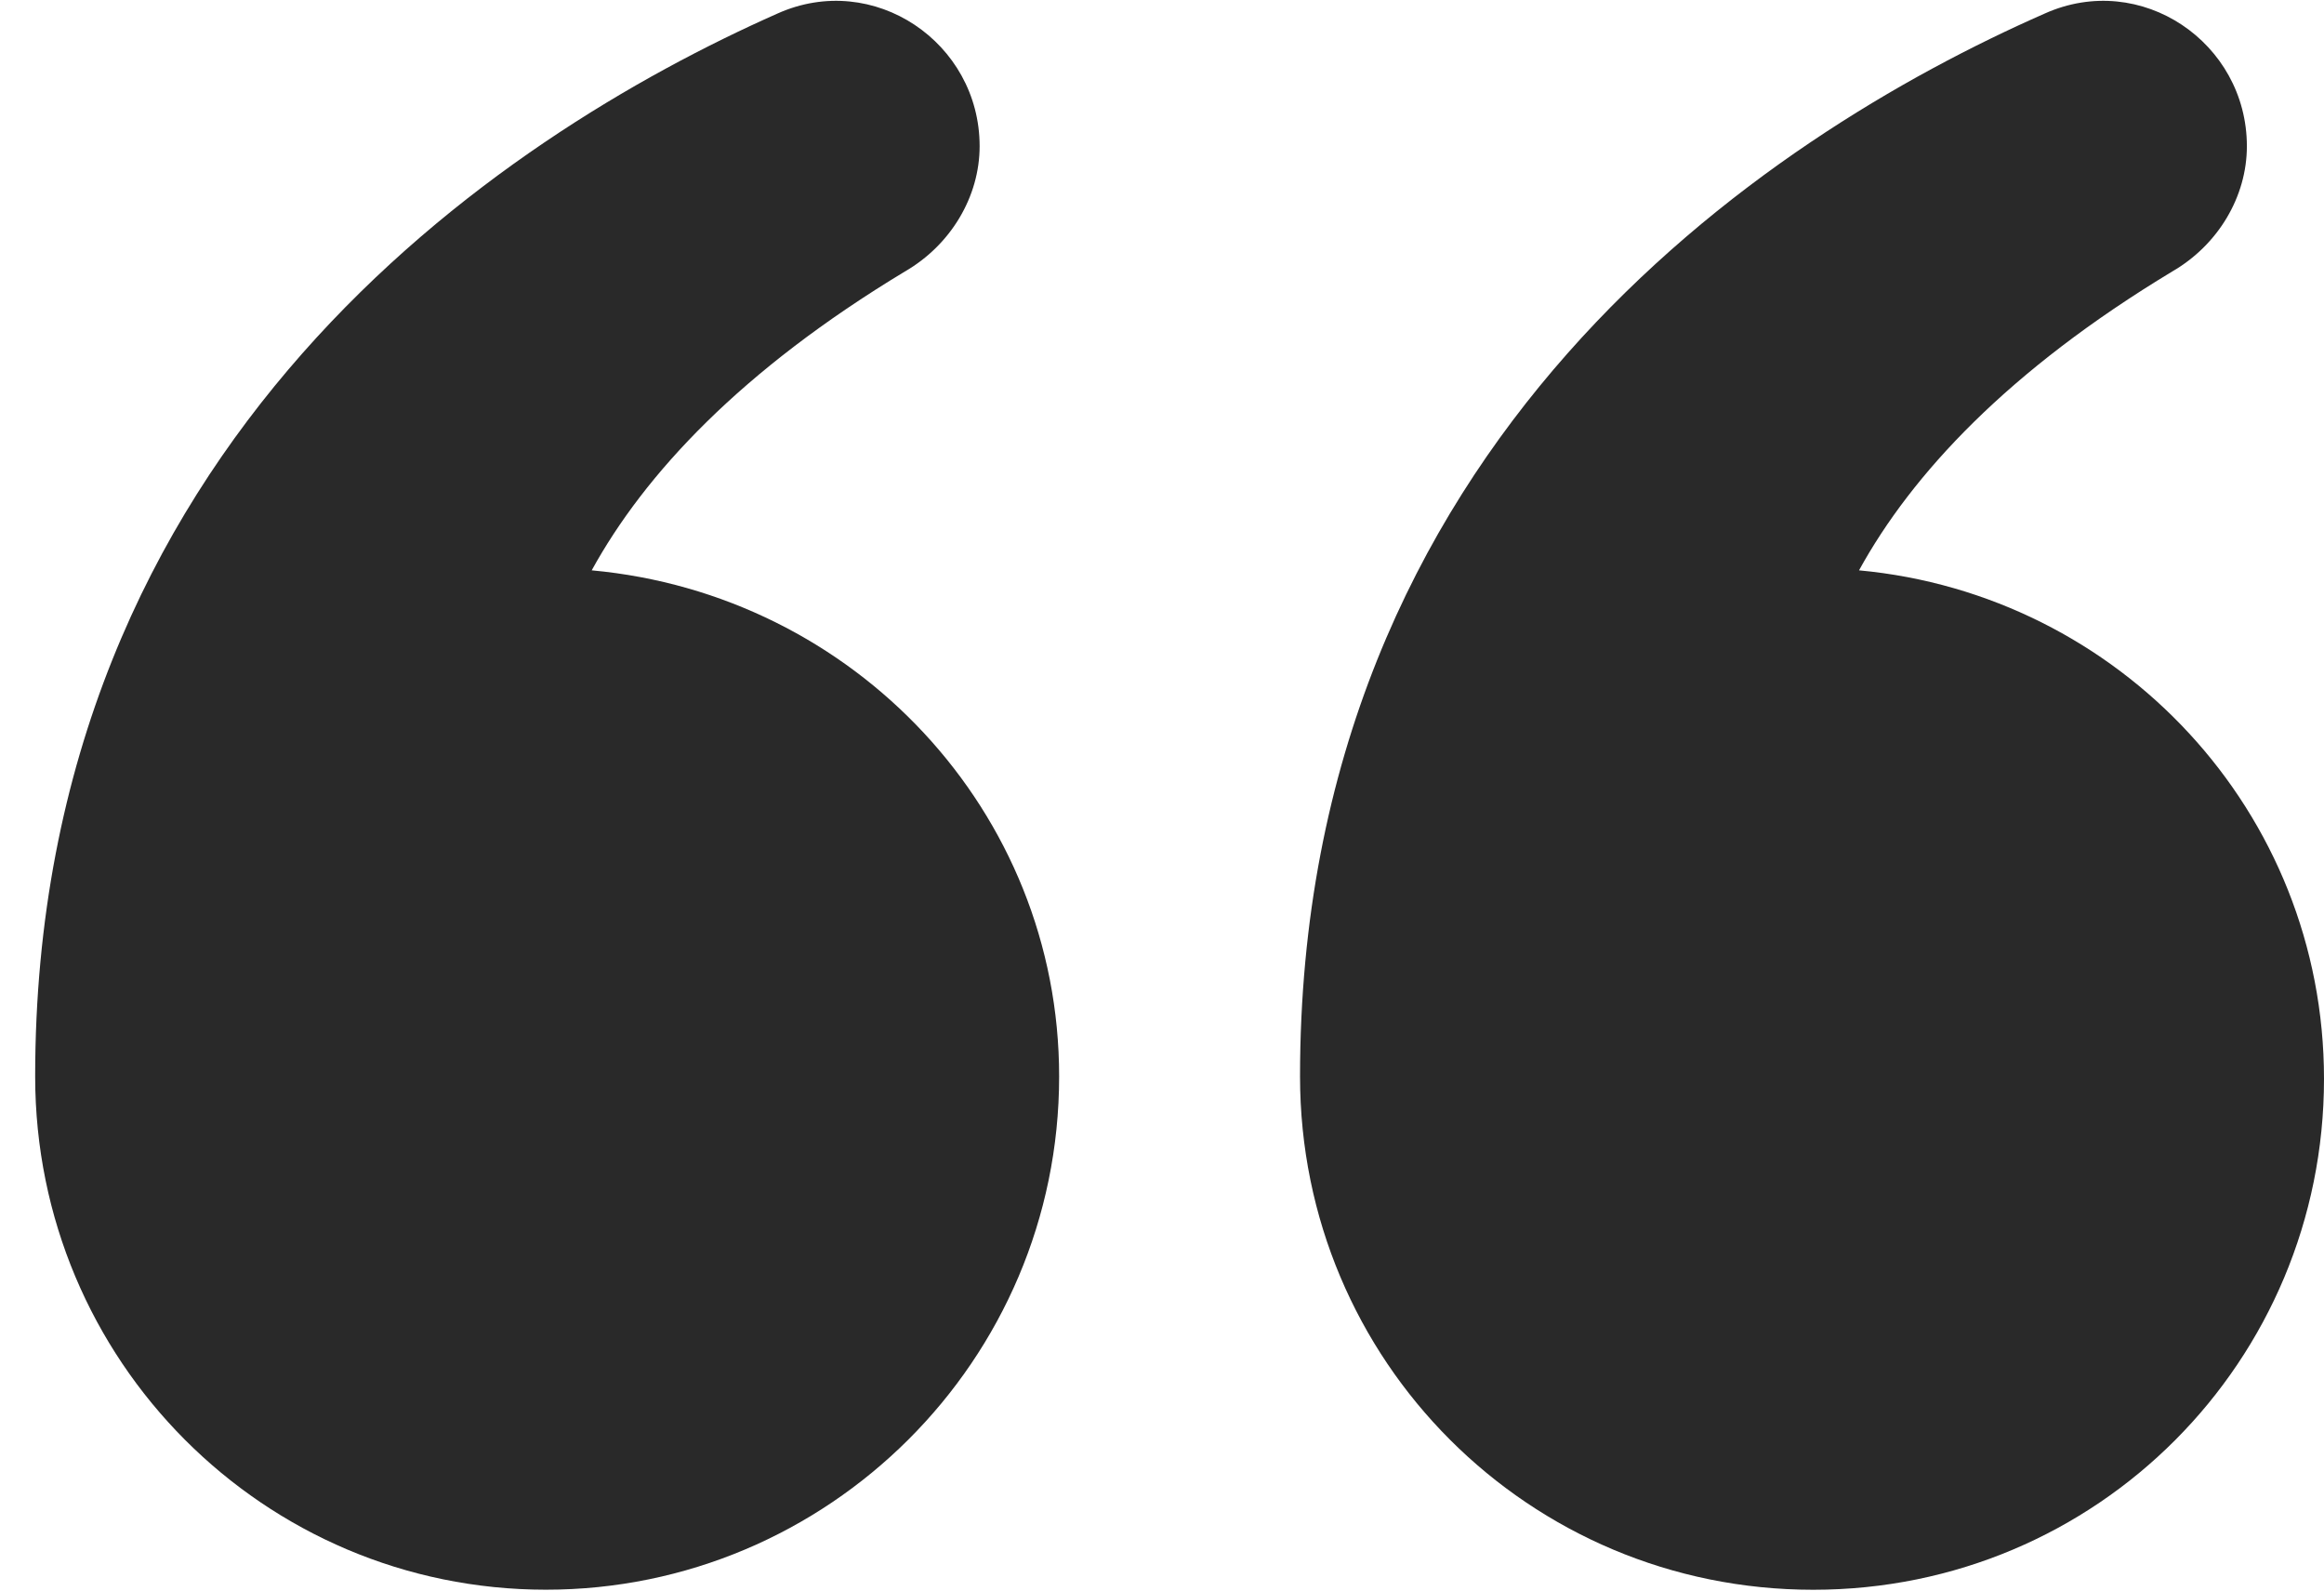 <svg width="38" height="26" viewBox="0 0 38 26" fill="none" xmlns="http://www.w3.org/2000/svg">
<path d="M30.397 9.323C31.263 7.748 32.839 6.054 35.518 4.438C36.267 4.005 36.739 3.217 36.739 2.39C36.739 0.696 35.006 -0.486 33.43 0.223C28.86 2.232 21.257 7.235 21.257 17.596C21.257 22.245 25 25.987 29.648 25.987C34.297 25.987 38 22.245 38 17.636C38 13.263 34.651 9.717 30.397 9.323Z" fill="#292929"/>
<path d="M9.675 9.323C10.542 7.747 12.118 6.053 14.796 4.438C15.545 4.005 16.018 3.217 16.018 2.389C16.018 0.696 14.284 -0.486 12.709 0.223C8.178 2.232 0.575 7.235 0.575 17.596C0.575 22.244 4.318 25.986 8.927 25.986C13.536 25.986 17.318 22.244 17.318 17.596C17.318 13.262 13.969 9.717 9.675 9.323Z" fill="#292929"/>
</svg>
